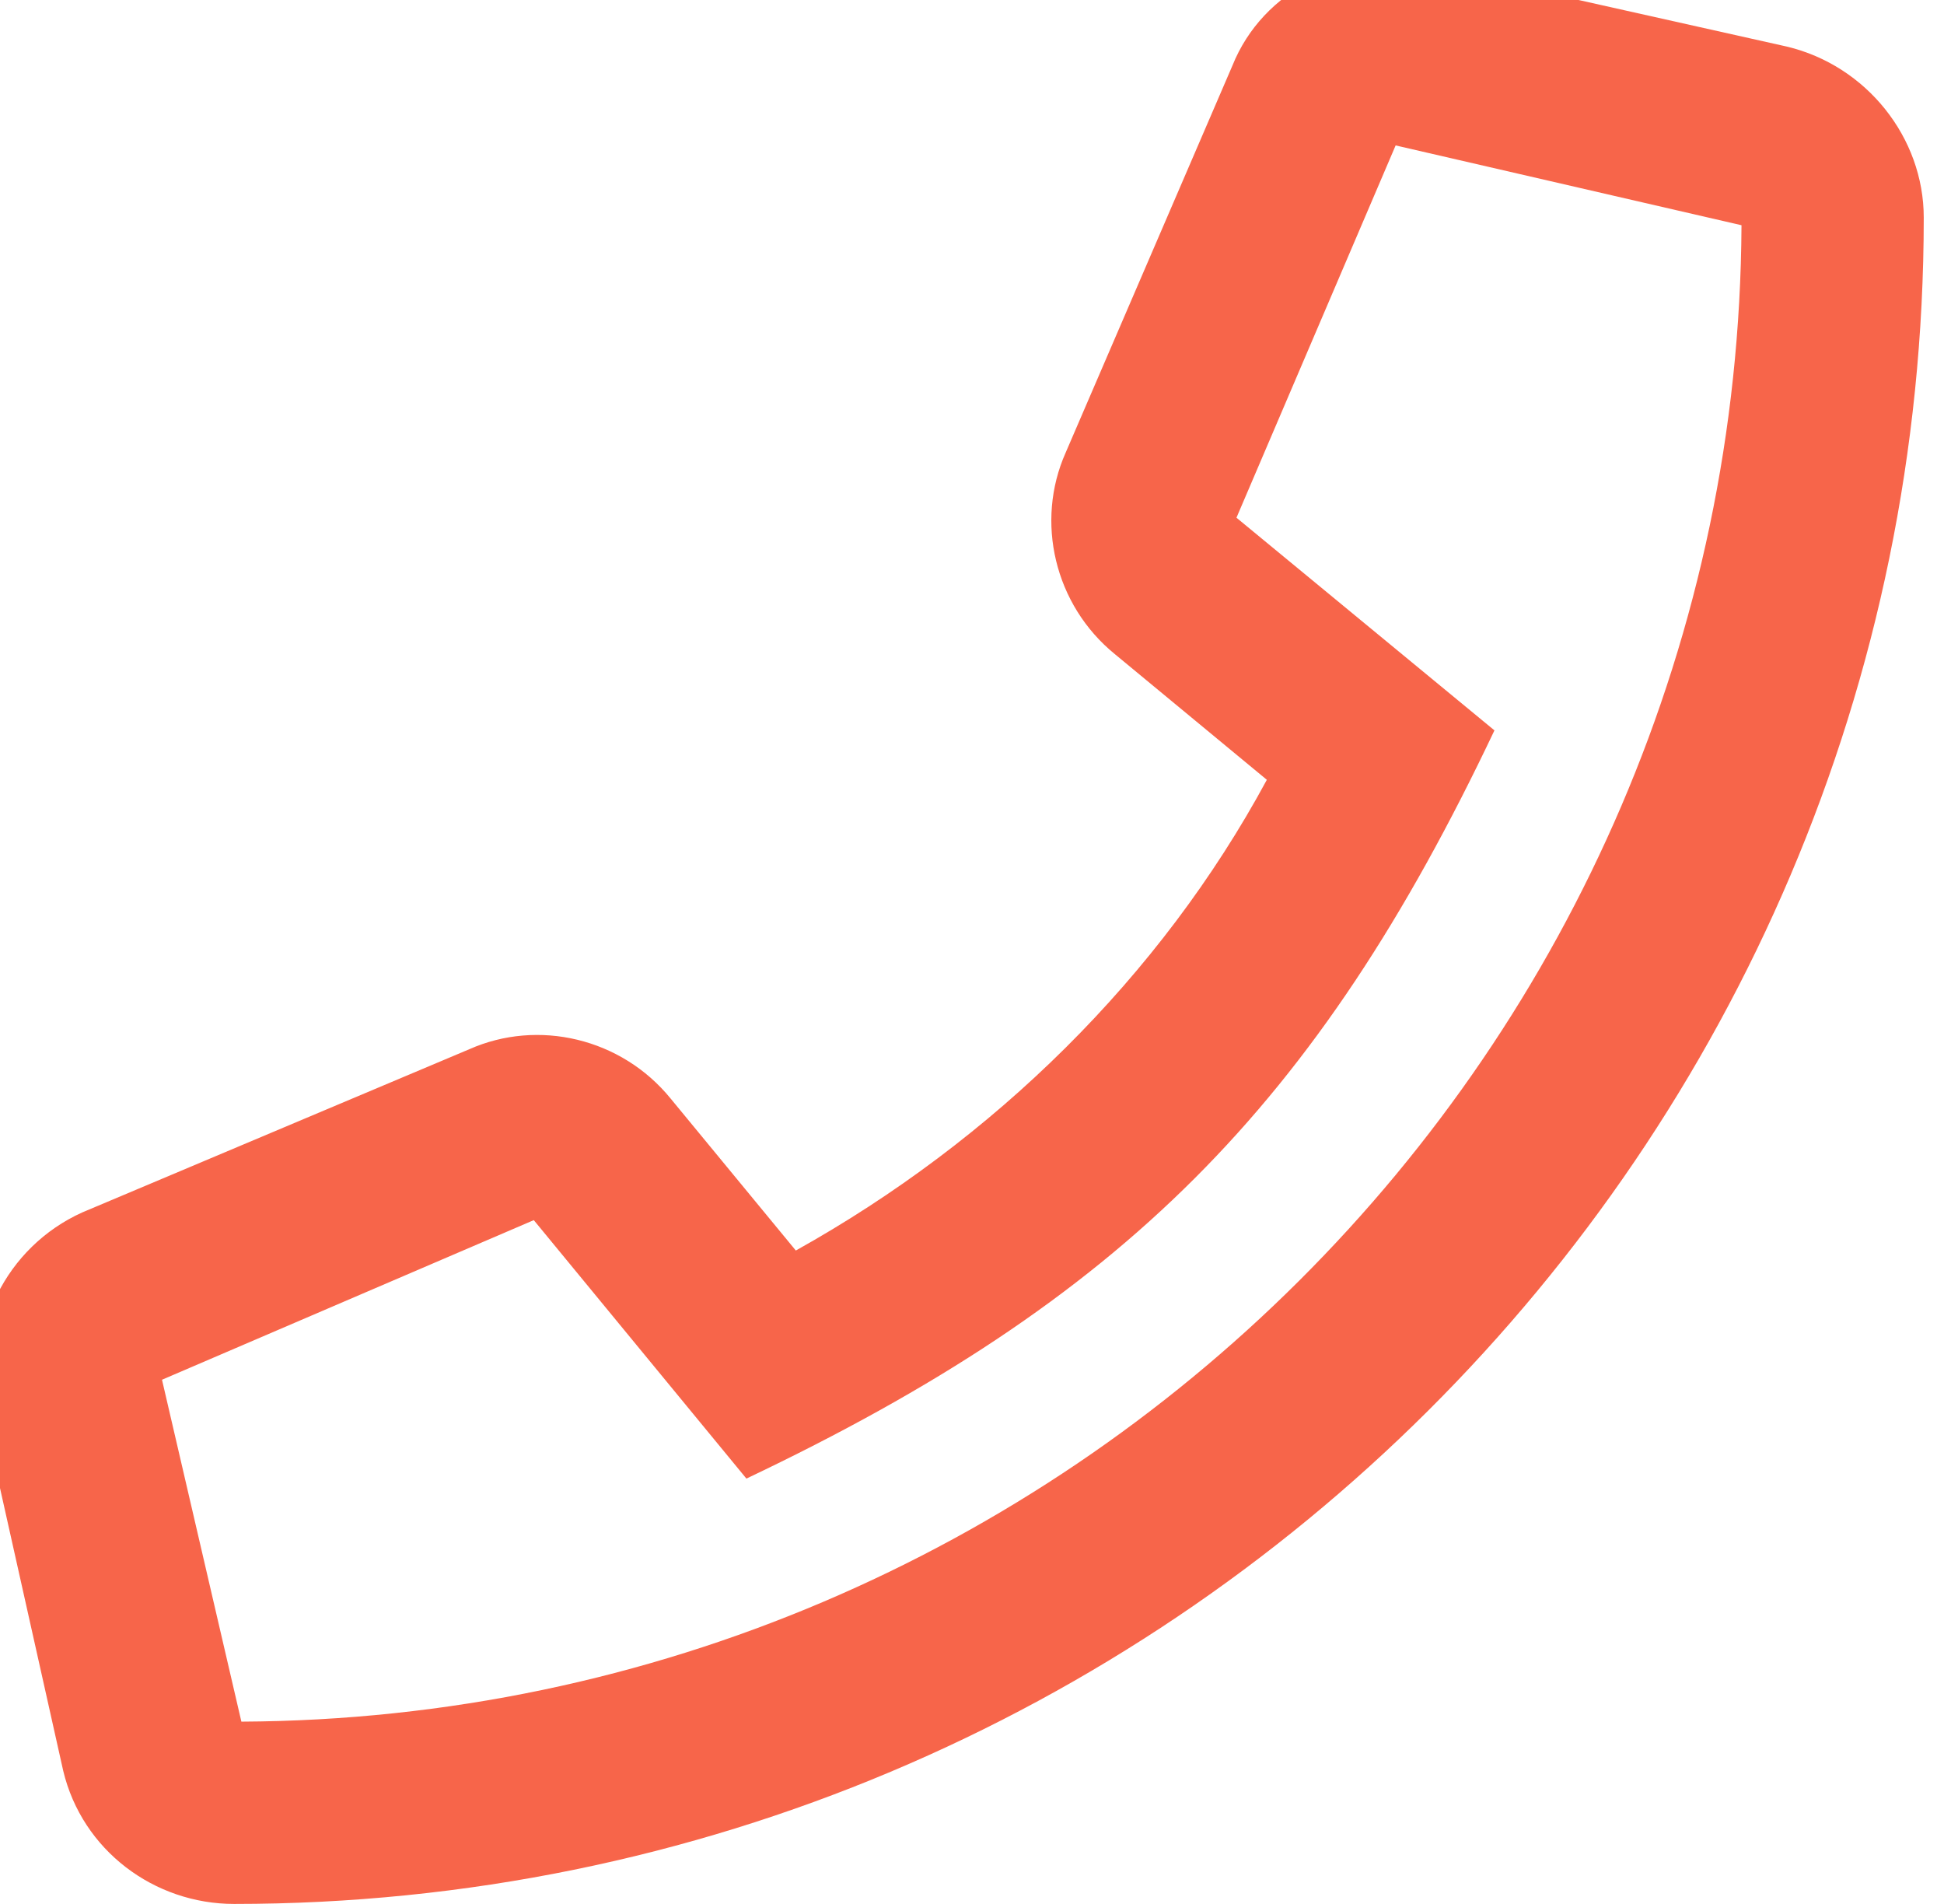 <svg width="48" height="47" viewBox="0 0 48 47" fill="none" xmlns="http://www.w3.org/2000/svg" xmlns:xlink="http://www.w3.org/1999/xlink">
	<desc>
			Created with Pixso.
	</desc>
	<defs/>
	<path d="M35.31 -0.82L44.12 1.15C46.09 1.62 47.5 3.4 47.5 5.37C47.5 28.43 28.75 47 5.78 47C3.81 47 2.03 45.68 1.56 43.71L-0.41 34.9C-0.88 32.84 0.15 30.78 2.03 29.93L11.59 25.9C13.28 25.15 15.34 25.62 16.56 27.12L19.65 30.87C24.53 28.15 28.65 24.12 31.28 19.25L27.53 16.15C26.03 14.93 25.56 12.87 26.31 11.18L30.43 1.62C31.18 -0.25 33.25 -1.29 35.31 -0.82ZM4 34.06L5.96 42.5C26.31 42.4 42.9 25.9 43 5.56L34.46 3.59L30.53 12.78L36.9 18.03C32.5 27.31 27.71 32.09 18.43 36.5L13.18 30.12L4 34.06Z" fill="#F7654A" fill-opacity="1" fill-rule="evenodd"/>
</svg>
